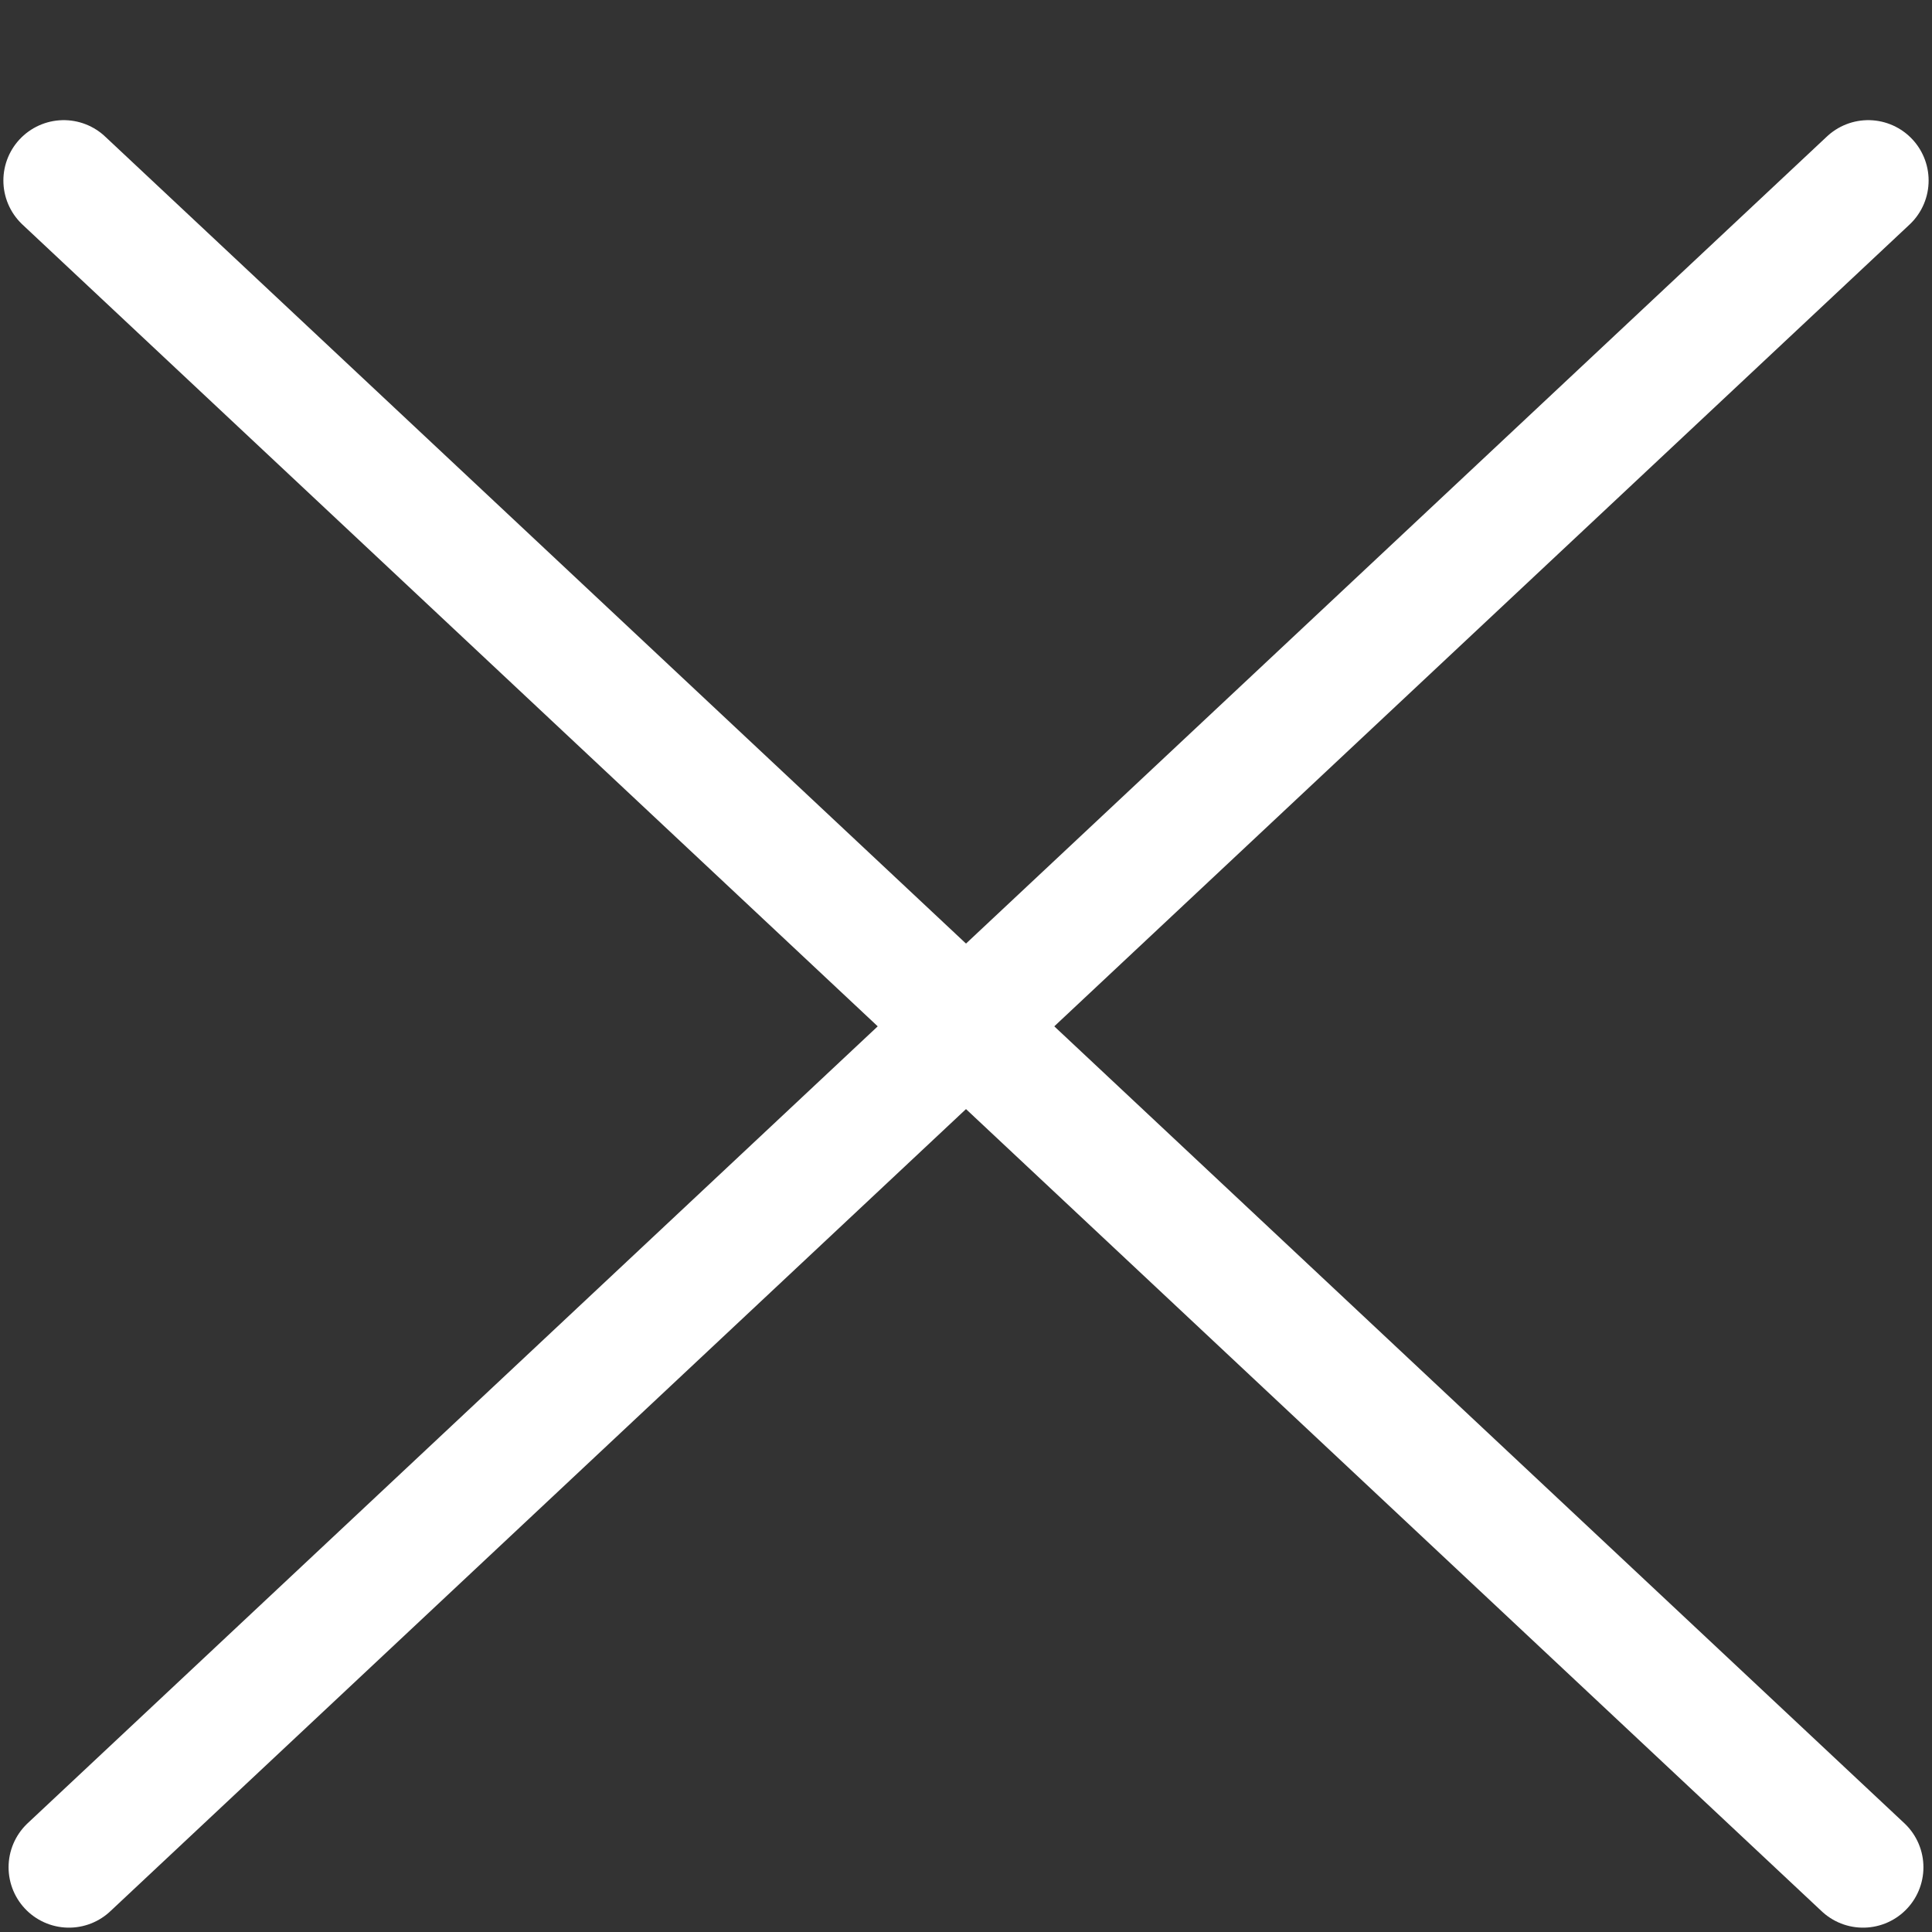 <?xml version="1.0" encoding="UTF-8"?>
<svg width="16px" height="16px" viewBox="0 0 16 16" version="1.1" xmlns="http://www.w3.org/2000/svg" xmlns:xlink="http://www.w3.org/1999/xlink">
    <rect x="0" y="0" width="16" height="16" fill="#333333" stroke="none"/>
    <!-- Generator: Sketch 41.2 (35397) - http://www.bohemiancoding.com/sketch -->
    <title>Clsoe button white</title>
    <desc>Created with Sketch.</desc>
    <defs></defs>
    <g id="UI-Elements" stroke="none" stroke-width="1" fill="none" fill-rule="evenodd" stroke-linecap="round" stroke-linejoin="round">
        <g id="Buttons-and-UI-Elements" transform="translate(-498, -2630)" stroke="#FFFFFF">
            <g id="button/close_icon_white" transform="translate(498, 2631)">
                <g id="Clsoe-button-white">
                    <g id="Group-6">
                        <path d="M0.571,14.464 L15.472,0.495" id="Line"></path>
                        <path d="M15.429,14.464 L0.528,0.495" id="Line"></path>
                    </g>
                </g>
            </g>
        </g>
    </g>
</svg>
